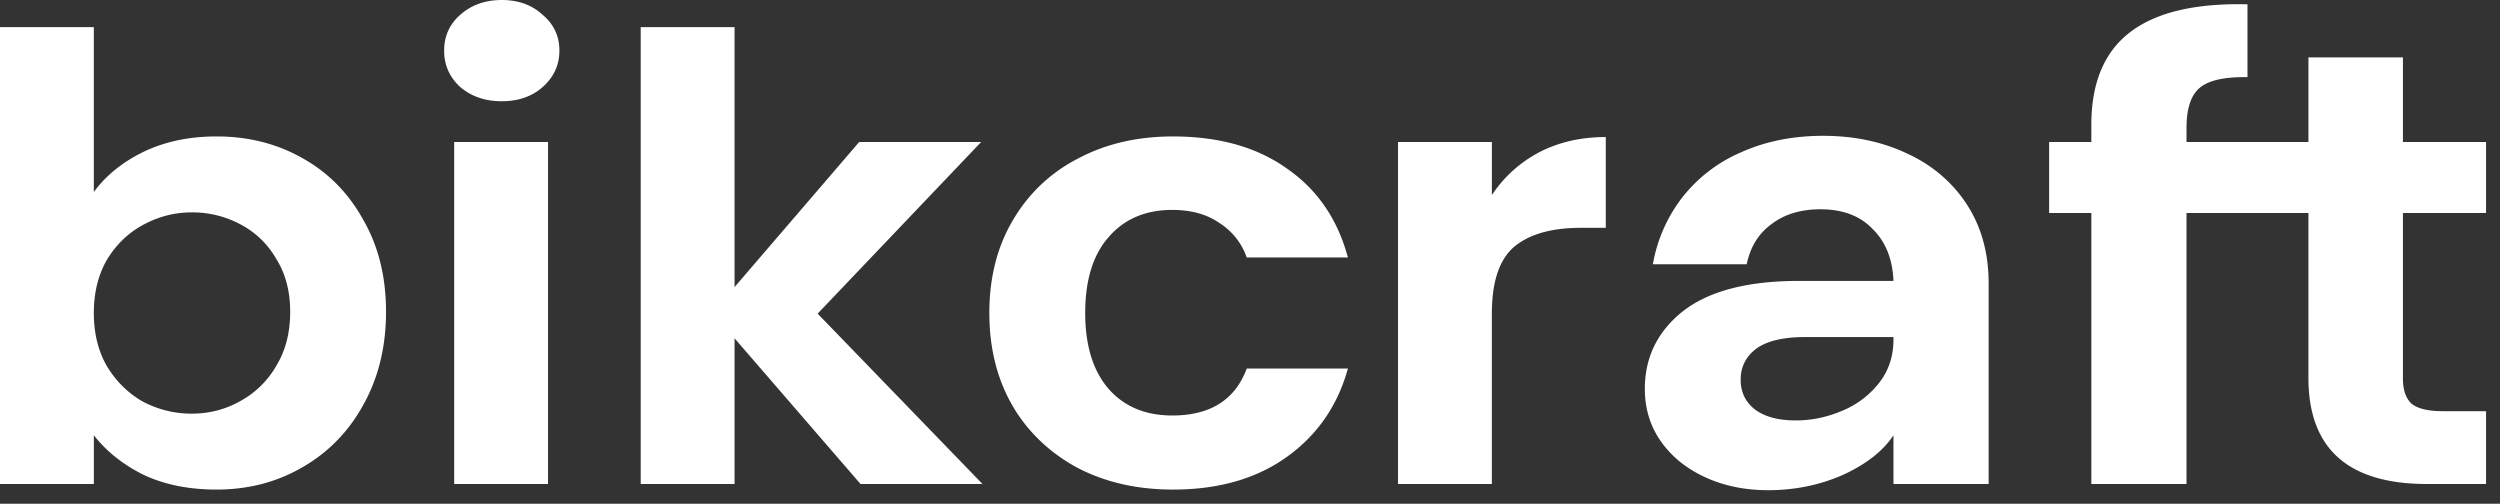 <svg xmlns="http://www.w3.org/2000/svg" width="134" height="27" fill="none"><rect width="100%" height="100%" fill="#333333" stroke="none"/><path fill="#fff" d="M5.029 10.291c.647-.882 1.533-1.6 2.658-2.15 1.15-.552 2.455-.828 3.916-.828 1.7 0 3.232.386 4.598 1.158 1.389.772 2.478 1.876 3.268 3.31.815 1.411 1.222 3.055 1.222 4.93 0 1.875-.407 3.54-1.222 4.997-.79 1.434-1.88 2.548-3.268 3.342-1.366.794-2.898 1.191-4.598 1.191-1.485 0-2.79-.264-3.916-.794C6.586 24.896 5.7 24.19 5.03 23.33v2.614H0V1.456h5.029v8.835Zm10.525 6.42c0-1.103-.252-2.052-.754-2.846a4.72 4.72 0 0 0-1.94-1.853 5.434 5.434 0 0 0-2.586-.629c-.91 0-1.773.221-2.587.662-.79.42-1.437 1.037-1.94 1.853-.479.816-.718 1.776-.718 2.88 0 1.102.24 2.062.718 2.878.503.816 1.15 1.445 1.94 1.886.814.42 1.677.63 2.587.63.934 0 1.796-.222 2.586-.663a4.948 4.948 0 0 0 1.94-1.886c.502-.816.754-1.787.754-2.912ZM26.895 5.427c-.886 0-1.628-.254-2.227-.761-.575-.53-.862-1.18-.862-1.953 0-.772.287-1.411.862-1.919C25.267.264 26.009 0 26.895 0c.886 0 1.617.265 2.191.794.6.508.898 1.147.898 1.92 0 .772-.299 1.422-.898 1.952-.574.507-1.305.76-2.19.76Zm2.479 2.184v18.332h-5.03V7.611h5.03Zm16.751 18.332-6.753-7.81v7.81h-5.03V1.456h5.03v13.931l6.681-7.776h6.538l-8.765 9.2 8.837 9.132h-6.538Zm6.904-9.166c0-1.897.42-3.552 1.257-4.964a8.494 8.494 0 0 1 3.485-3.309c1.484-.794 3.185-1.19 5.1-1.19 2.467 0 4.503.573 6.107 1.72 1.629 1.125 2.718 2.713 3.269 4.765h-5.423a3.57 3.57 0 0 0-1.473-1.853c-.67-.463-1.509-.695-2.514-.695-1.437 0-2.575.485-3.413 1.456-.838.949-1.257 2.305-1.257 4.07 0 1.743.419 3.1 1.257 4.07.838.949 1.976 1.423 3.413 1.423 2.035 0 3.364-.838 3.987-2.515h5.424c-.55 1.986-1.64 3.563-3.269 4.732-1.628 1.17-3.664 1.754-6.106 1.754-1.916 0-3.617-.386-5.101-1.158-1.473-.783-2.68-1.929-3.485-3.309-.838-1.434-1.258-3.1-1.258-4.997Zm26.934-6.32a6.875 6.875 0 0 1 2.515-2.283c1.053-.552 2.25-.828 3.592-.828v4.865h-1.33c-1.58 0-2.777.342-3.591 1.025-.79.684-1.186 1.876-1.186 3.574v9.133h-5.029V7.611h5.03v2.846Zm21.527 12.872c-.551.838-1.449 1.544-2.694 2.118-1.245.552-2.587.827-4.023.827-1.246 0-2.371-.231-3.377-.695-1.006-.463-1.796-1.103-2.37-1.919-.575-.816-.863-1.754-.863-2.813 0-1.698.683-3.088 2.048-4.17 1.389-1.08 3.46-1.62 6.214-1.62h5.065c-.048-1.17-.419-2.096-1.114-2.78-.67-.706-1.604-1.06-2.801-1.06-1.054 0-1.928.266-2.623.795-.694.508-1.137 1.224-1.329 2.151h-5.029a8.144 8.144 0 0 1 1.545-3.54 8 8 0 0 1 3.16-2.45c1.318-.595 2.79-.893 4.42-.893 1.676 0 3.184.32 4.525.96 1.332.61 2.443 1.565 3.197 2.746.767 1.191 1.15 2.592 1.15 4.203v10.754h-5.101V23.33Zm-5.244-.794c.838 0 1.652-.165 2.442-.496a4.862 4.862 0 0 0 2.012-1.49c.527-.661.79-1.444.79-2.349v-.132h-4.778c-1.149 0-2.011.21-2.586.628-.55.42-.826.971-.826 1.655 0 .662.251 1.191.754 1.588.527.398 1.257.596 2.192.596Zm20.951-11.119v14.527h-5.101V11.416h-2.263V7.611h2.263v-.927c0-2.25.694-3.904 2.083-4.963 1.389-1.06 3.485-1.556 6.286-1.49v3.905c-1.221-.022-2.071.166-2.55.563-.479.397-.718 1.114-.718 2.15v.762h6.535V3.077h5.065v4.534h4.455v3.805h-4.455v8.869c0 .618.156 1.07.467 1.357.336.264.886.397 1.653.397h2.335v3.904h-3.162c-4.238 0-6.358-1.897-6.358-5.691v-8.836h-6.535Z"/></svg>